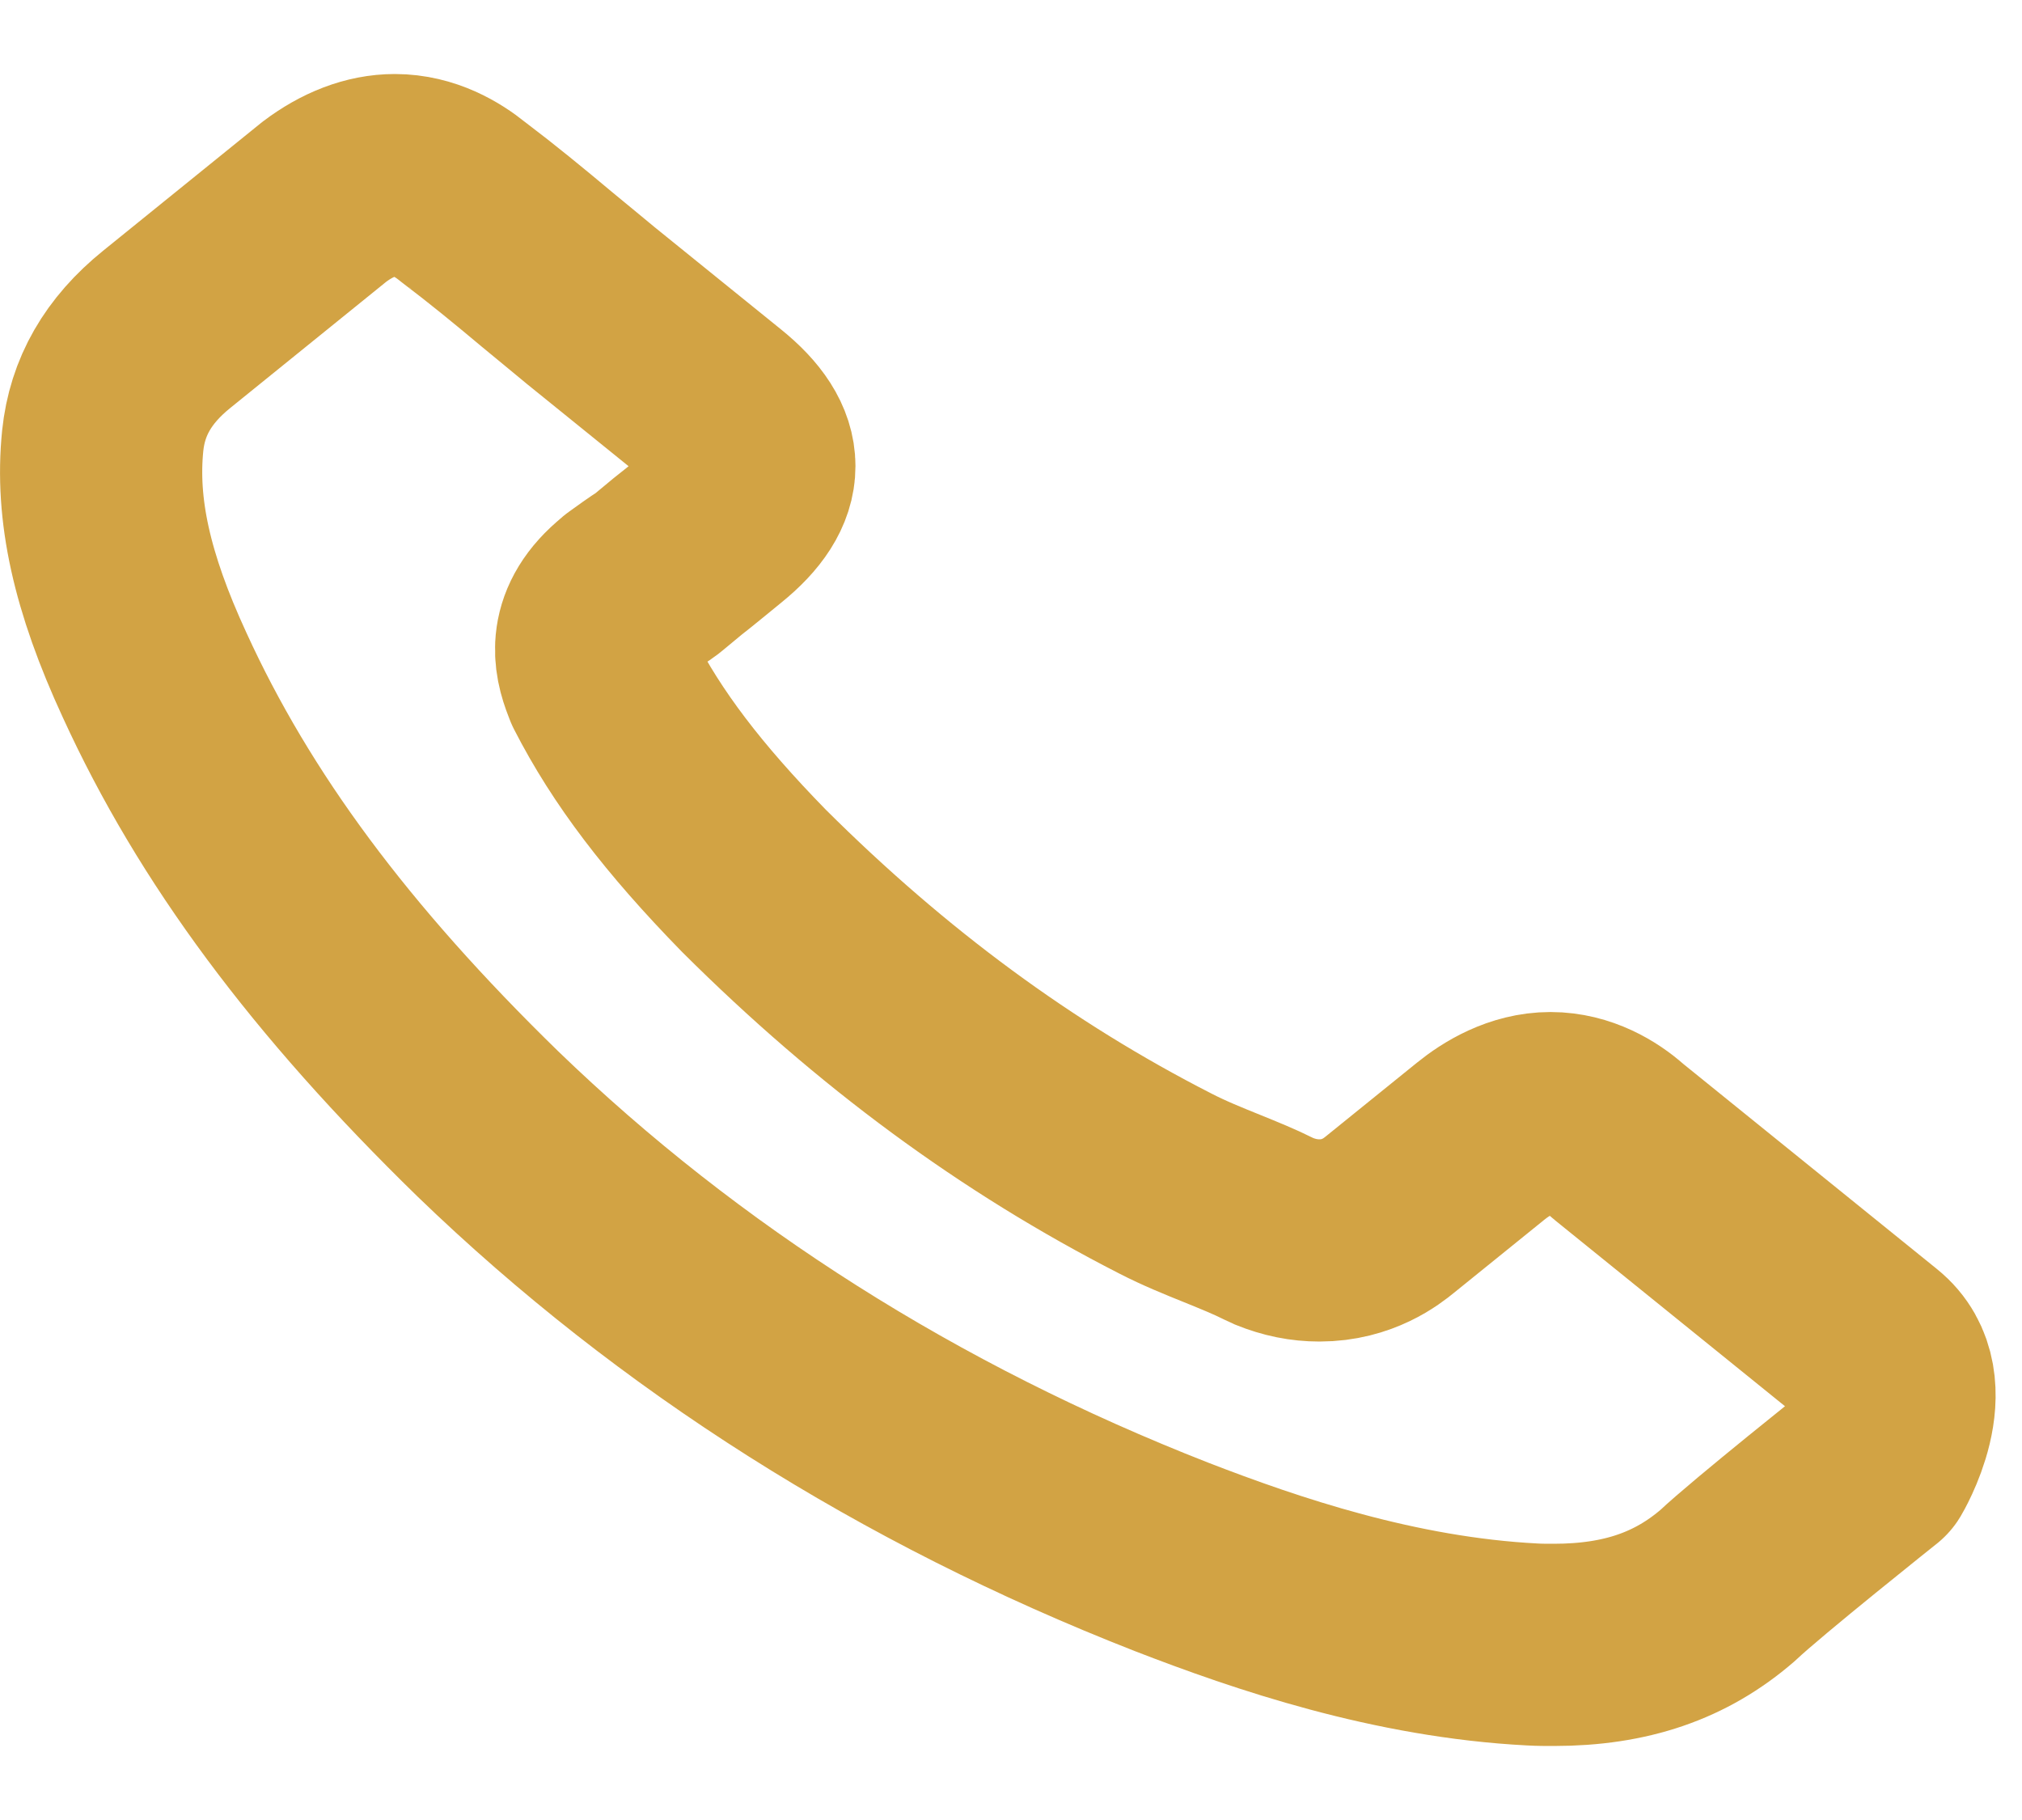 <svg width="20" height="18" viewBox="0 0 20 18" fill="none" xmlns="http://www.w3.org/2000/svg">
<path d="M18.533 14.486C18.533 14.486 17.374 15.409 17.09 15.679C16.628 16.079 16.083 16.268 15.368 16.268C15.3 16.268 15.226 16.268 15.158 16.264C13.797 16.194 12.534 15.764 11.586 15.397C8.993 14.383 6.717 12.942 4.826 11.116C3.264 9.594 2.22 8.187 1.529 6.676C1.103 5.754 0.947 5.036 1.016 4.358C1.061 3.925 1.267 3.566 1.648 3.258L3.209 1.995C3.434 1.825 3.672 1.732 3.905 1.732C4.194 1.732 4.427 1.873 4.574 1.992C4.579 1.995 4.583 1.999 4.588 2.003C4.867 2.214 5.133 2.432 5.412 2.666C5.554 2.784 5.701 2.903 5.847 3.025L7.097 4.036C7.583 4.428 7.583 4.791 7.097 5.184C6.965 5.291 6.836 5.399 6.704 5.502C6.319 5.821 6.621 5.576 6.223 5.865C6.214 5.873 6.204 5.876 6.2 5.884C5.806 6.202 5.879 6.513 5.962 6.724C5.966 6.736 5.971 6.747 5.975 6.758C6.301 7.395 6.758 7.995 7.455 8.709L7.459 8.713C8.723 9.972 10.056 10.954 11.526 11.705C11.714 11.802 11.906 11.879 12.089 11.953C12.254 12.02 12.41 12.083 12.543 12.15C12.561 12.157 12.579 12.168 12.598 12.176C12.753 12.239 12.9 12.268 13.051 12.268C13.431 12.268 13.669 12.076 13.747 12.013L14.645 11.287C14.8 11.161 15.048 11.009 15.336 11.009C15.62 11.009 15.854 11.153 15.996 11.279C16 11.283 16 11.283 16.005 11.287L18.528 13.327C19 13.705 18.533 14.486 18.533 14.486Z" stroke="#D2A344" stroke-width="2" stroke-linecap="round" stroke-linejoin="round"/>
</svg>
